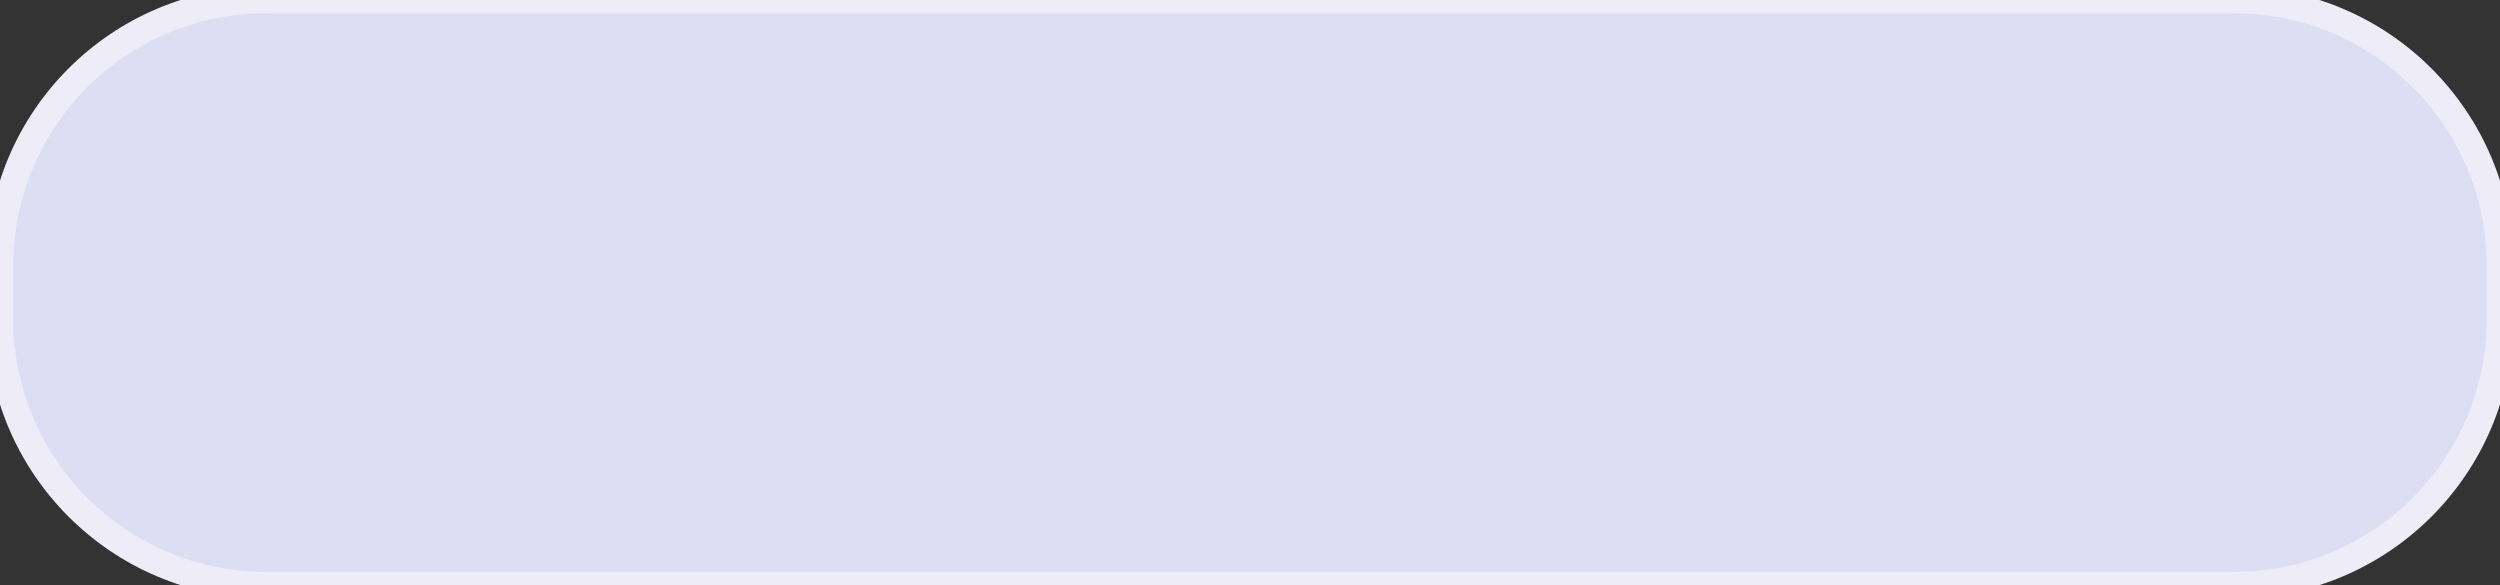<svg preserveAspectRatio="none" width="100%" height="100%" overflow="visible" style="display: block;" viewBox="0 0 94 22" fill="none" xmlns="http://www.w3.org/2000/svg">
<rect x="0" y="0" width="94" height="22" fill="#333333" stroke="none"/>
<g id="Rectangle 52">
<path d="M84 0C89.523 1.6175e-07 94 4.477 94 10V12C94 17.523 89.523 22 84 22H10C4.477 22 2.13783e-07 17.523 0 12V10C0 4.477 4.477 1.67918e-08 10 0H84Z" fill="#DDDDF3"/>
<path d="M84 0C89.523 1.6175e-07 94 4.477 94 10V12C94 17.523 89.523 22 84 22H10C4.477 22 2.13783e-07 17.523 0 12V10C0 4.477 4.477 1.67918e-08 10 0H84Z" stroke="#EDECF7"/>
</g>
</svg>
